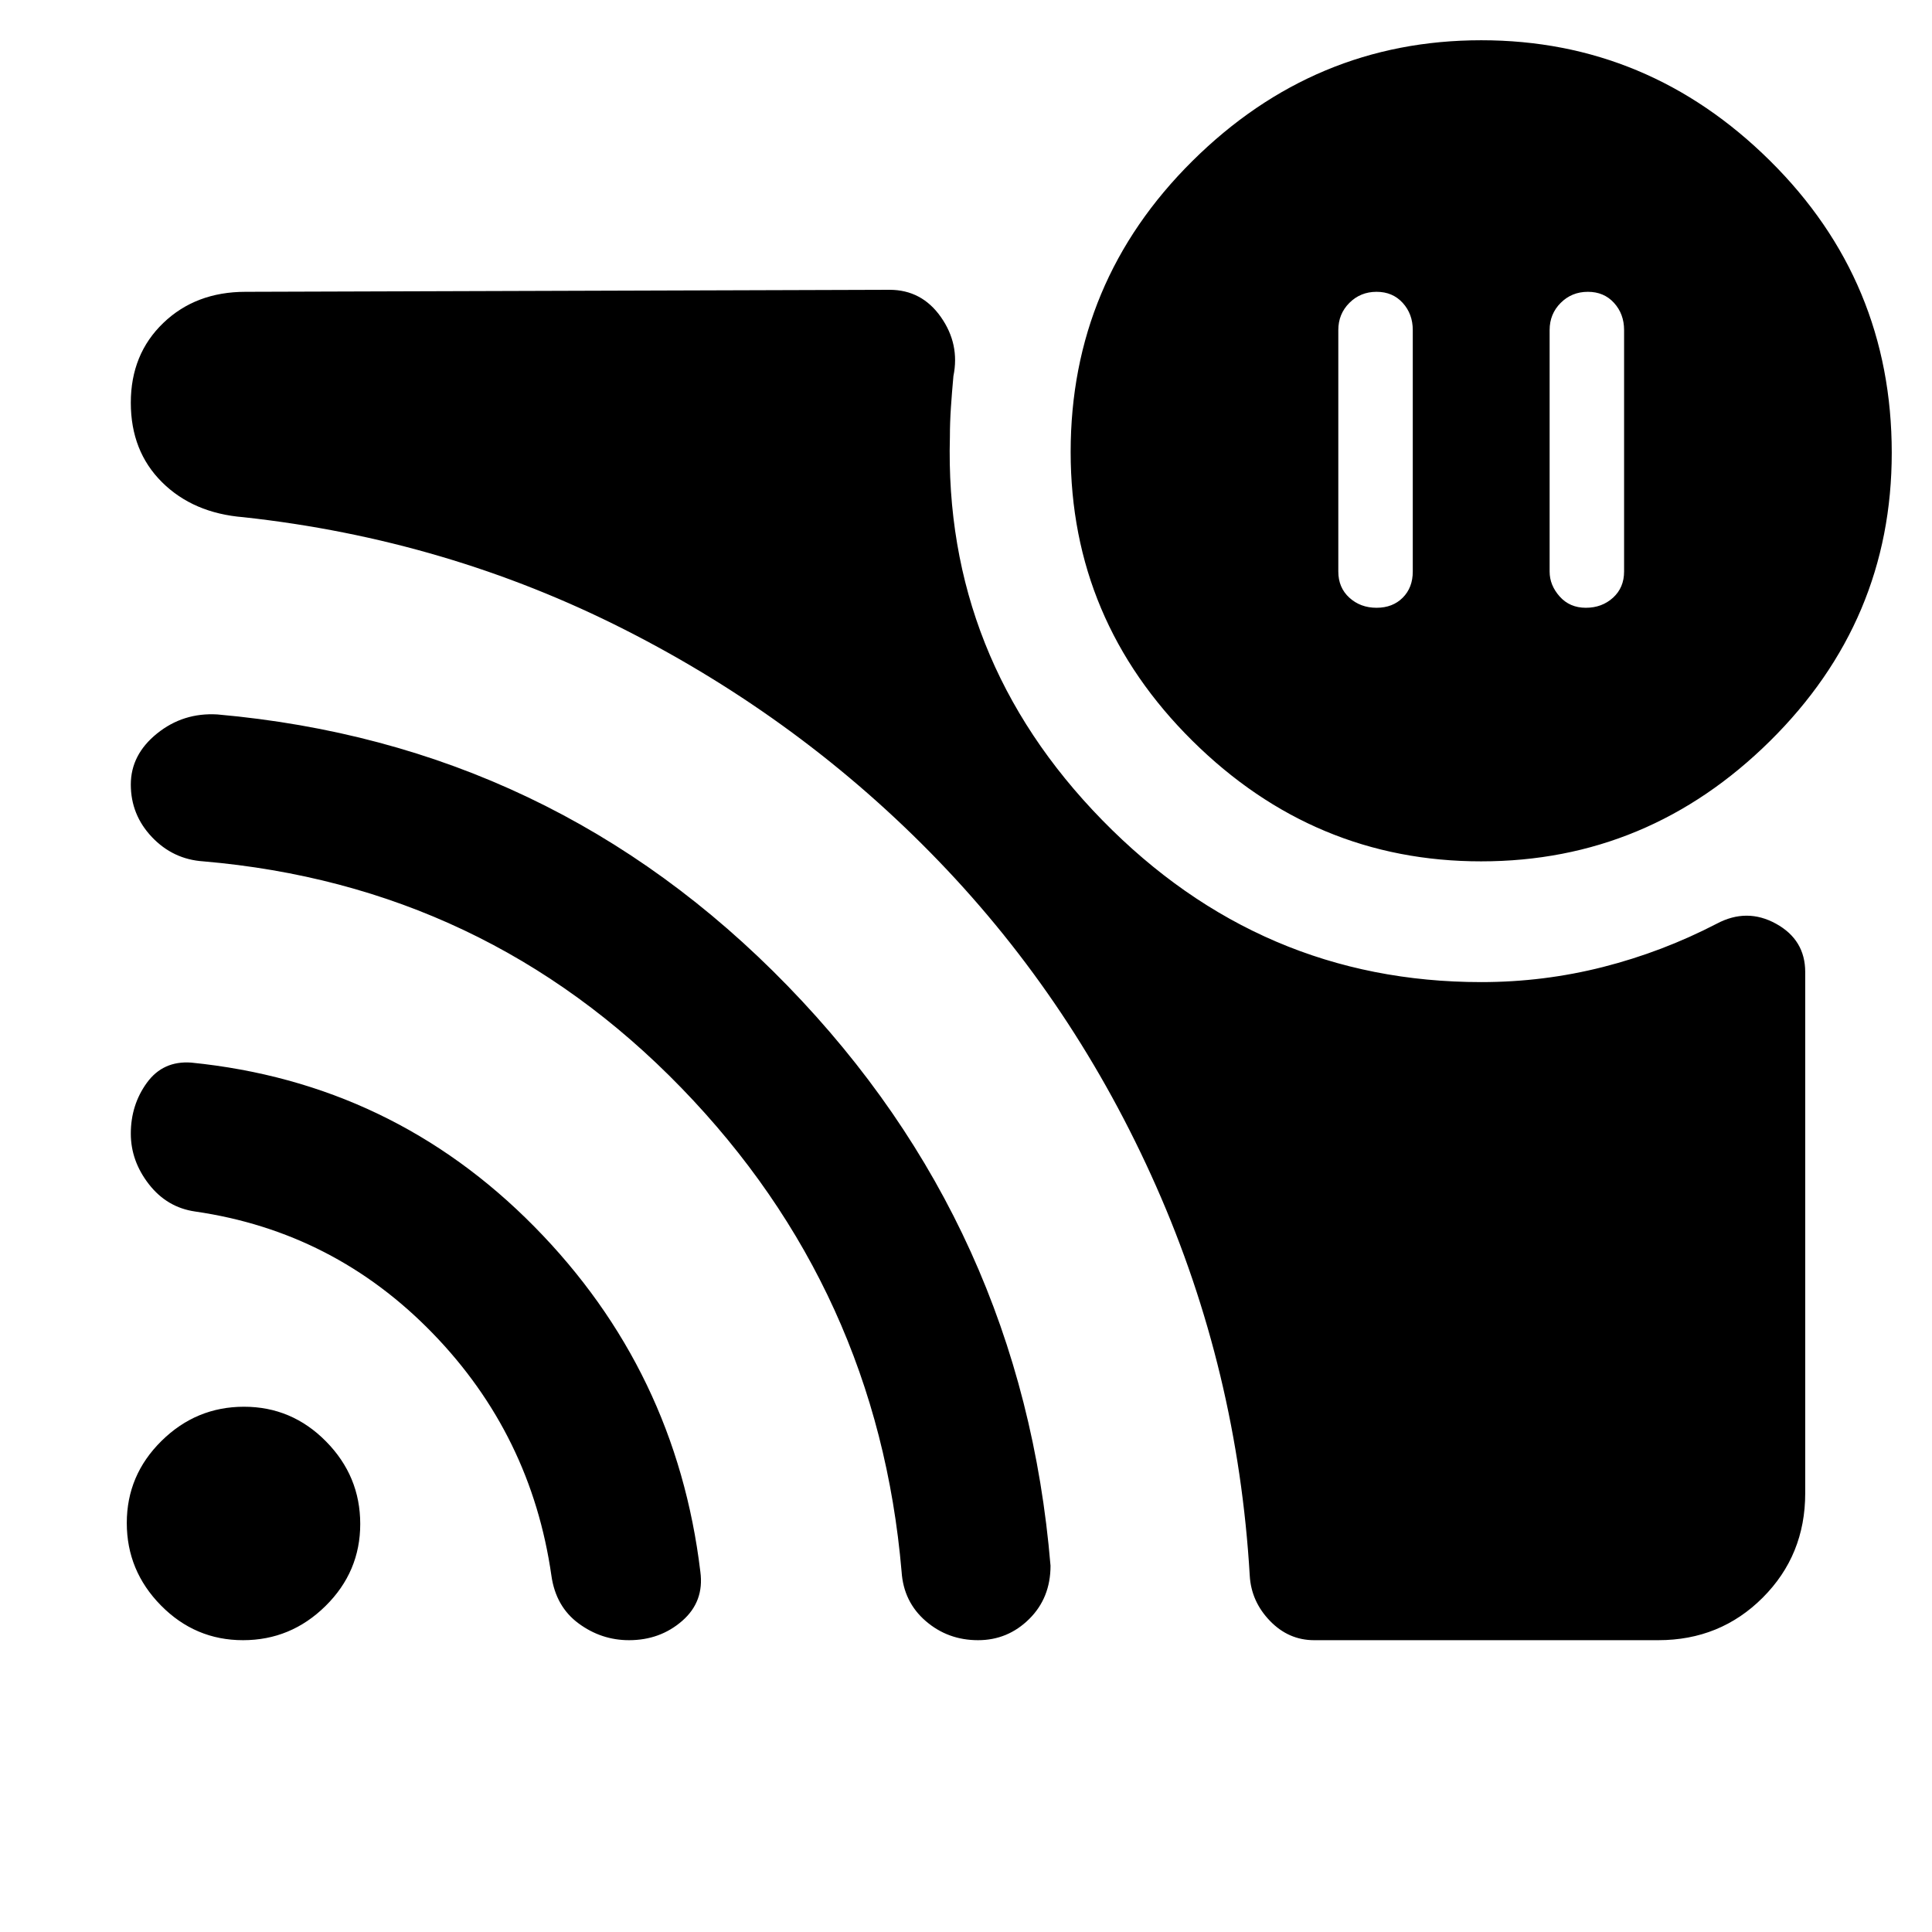 <svg xmlns="http://www.w3.org/2000/svg" height="48" viewBox="0 -960 960 960" width="48"><path d="M789-815q-8 0-13.5 5.5T770-796v120q0 6.8 5 12.4 5 5.6 13 5.6t13.5-5q5.5-5 5.5-13v-120q0-8-5-13.5t-13-5.5Zm-105 0q-8 0-13.5 5.5T665-796v120q0 8 5.5 13t13.5 5q8 0 13-5t5-13v-120q0-8-5-13.5t-13-5.5Zm52 343q31 0 60.5-7.5T853-501q15-8 29.5 0t14.5 24v259q0 30.75-21.12 51.87Q854.75-145 824-145H653q-12.71 0-21.97-9.6-9.27-9.6-10.03-22.4-6-102-46.5-193.5T466.43-532.13q-67.58-70.14-156-115Q222-692 121-703q-25-2-40.5-17.4Q65-735.79 65-759.9q0-24.1 16.12-39.6T122-815l320-1q16 0 25.5 13.5t6.25 29.35Q473-765 472.5-757.5T472-743q-3 110 75.68 190.5T736-472Zm0-60q-83 0-143.5-59.9T532-735.4q0-84.6 60.5-144.6T736-940q83 0 143.5 59.87Q940-820.27 940-735q0 83.43-60.5 143.22Q819-532 736-532ZM120.76-145Q97-145 80-162.24q-17-17.23-17-41Q63-227 80.24-244q17.23-17 41-17Q145-261 162-243.76q17 17.23 17 41Q179-179 161.76-162q-17.23 17-41 17Zm191.77 0q-13.73 0-25.03-8.33T274-177q-10-70-59-120.5T97-358q-14-2-23-13.55t-9-25.14Q65-411 73-422q8-11 22-10 100 10 170.5 81.5T348-179q2 14.79-9 24.39-11 9.61-26.47 9.61ZM486-145q-15 0-26-9.5T448-179q-12-140-109.5-240.5T101-532q-15-1-25.5-12.05Q65-555.11 65-570.18 65-585 78-595.5t30-9.5q166.76 14.78 283.38 134.89Q508-350 522-182q0 16-10.62 26.5Q500.75-145 486-145Z"/></svg>